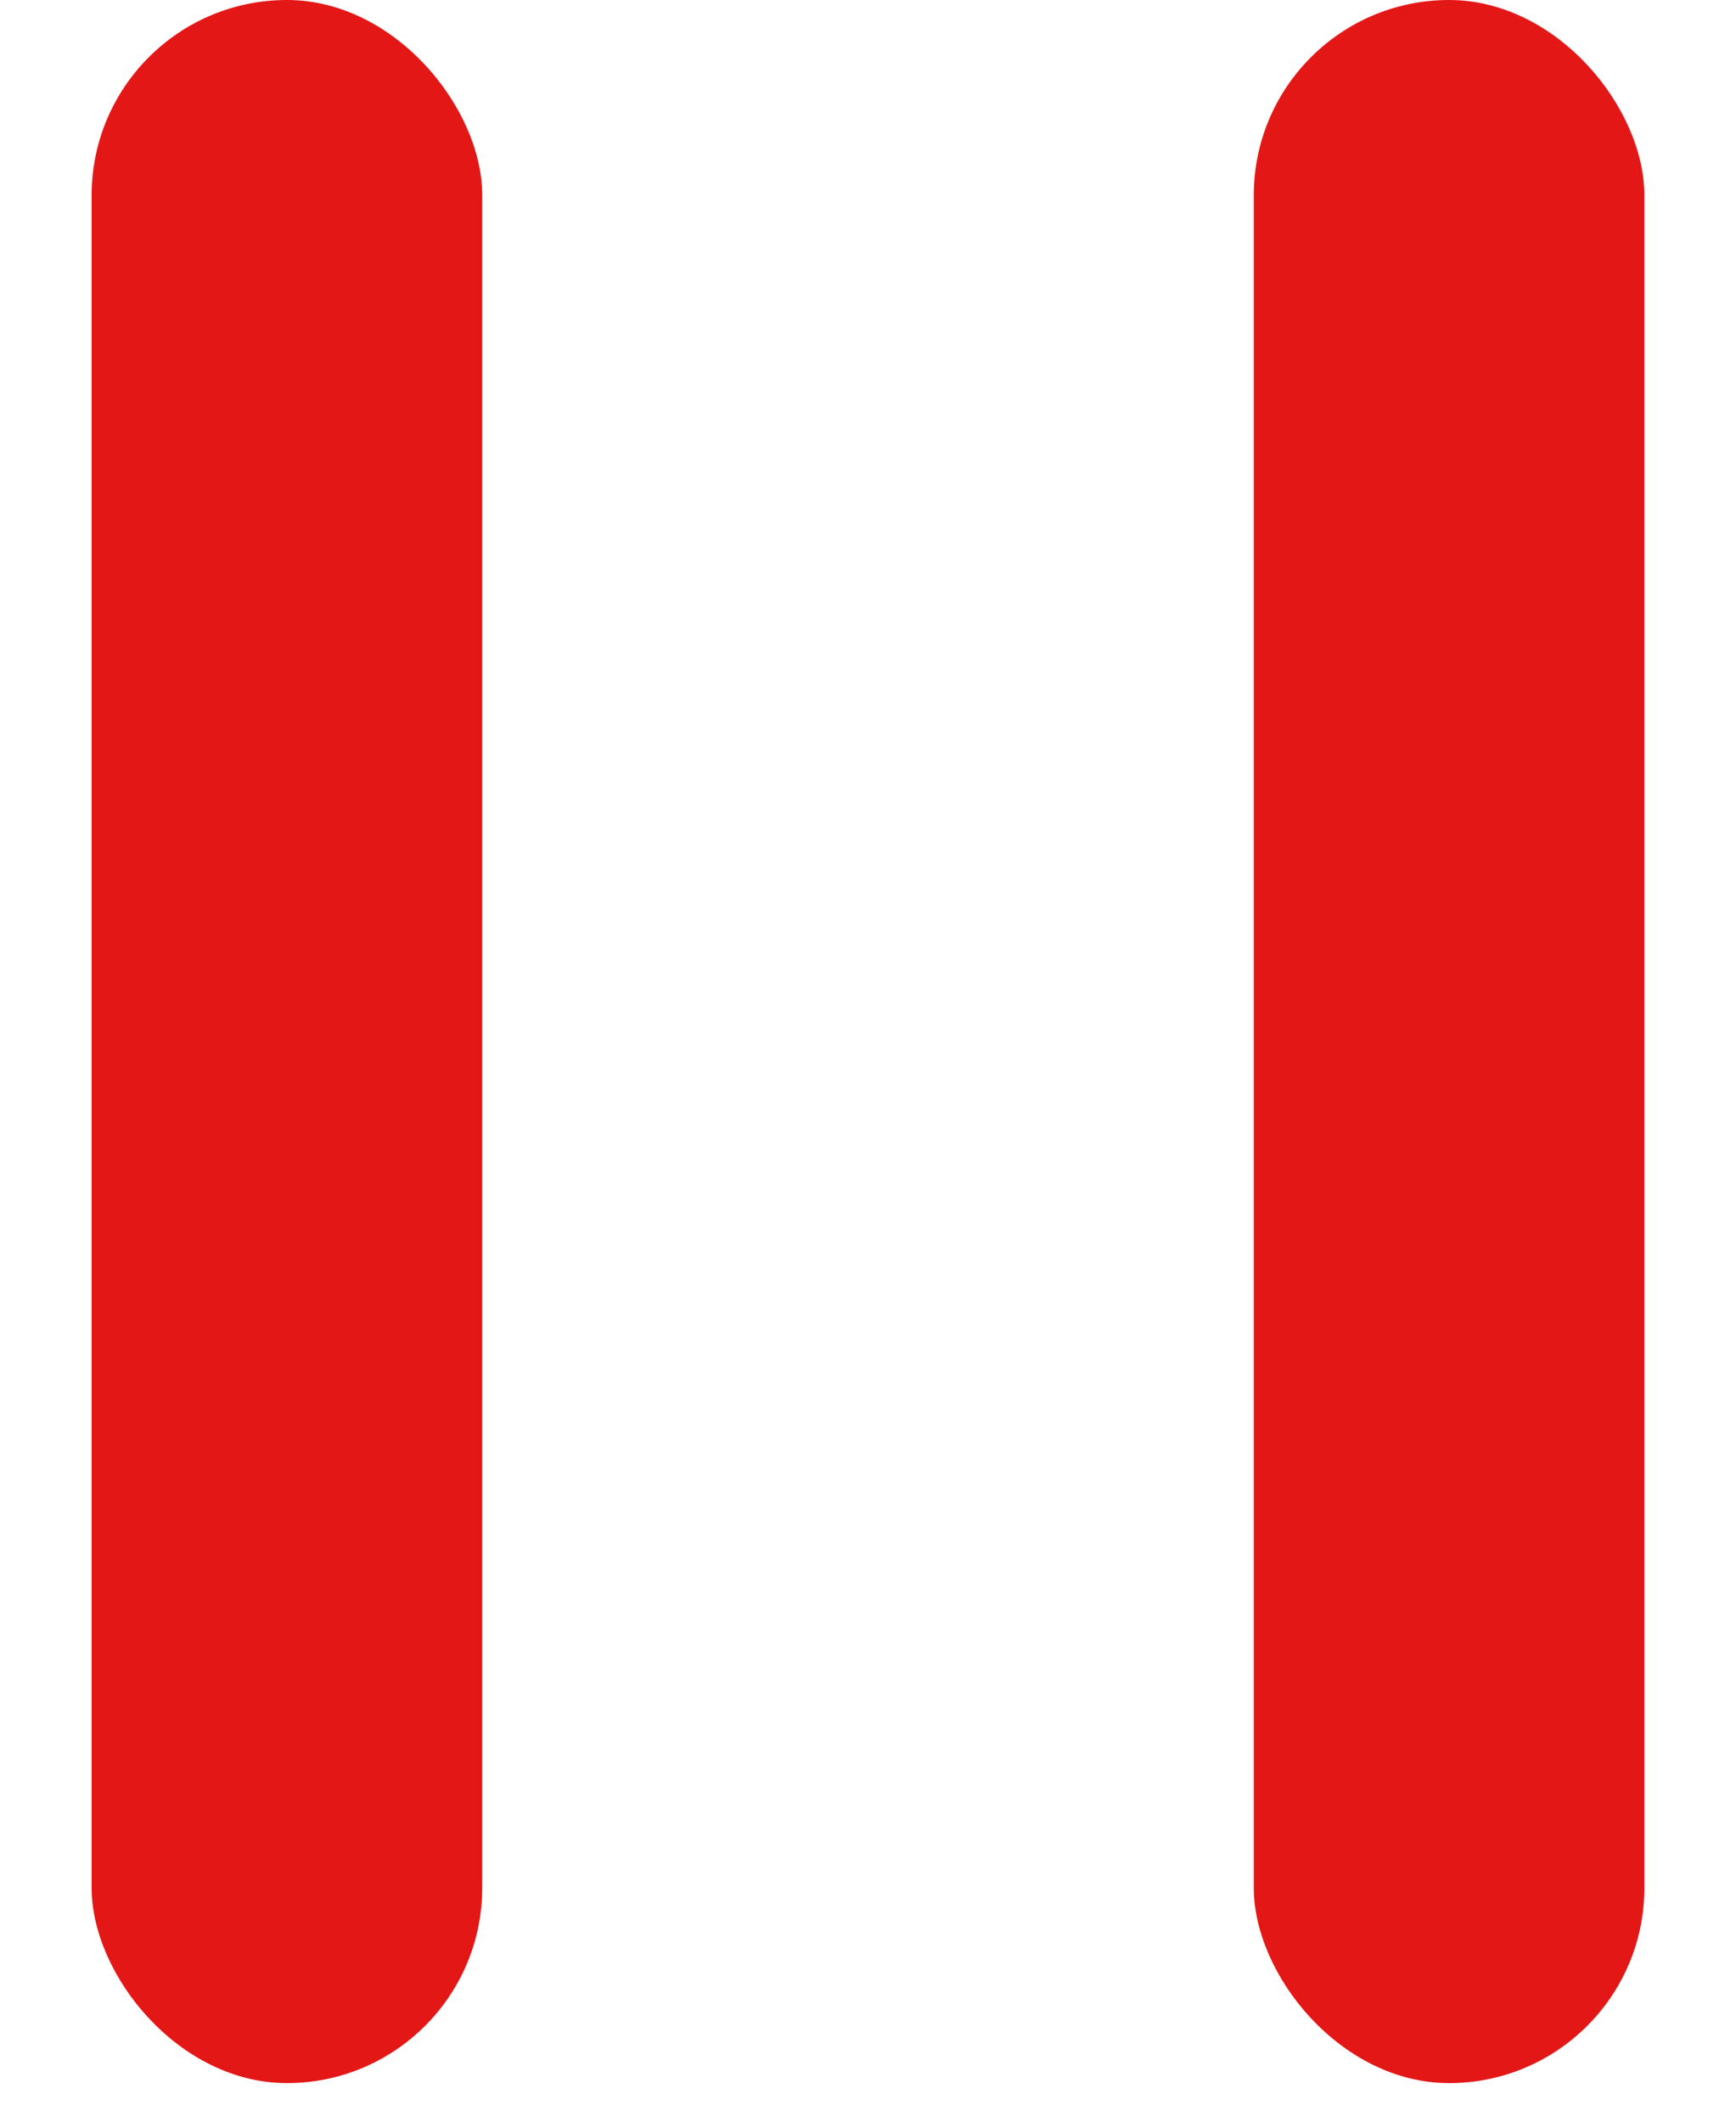 <svg width="18" height="22" viewBox="0 0 18 22" fill="none" xmlns="http://www.w3.org/2000/svg">
<rect x="0.95" width="4.05" height="21.6" rx="2.025" fill="#E41717"/>
<rect x="13" width="4.05" height="21.6" rx="2.025" fill="#E41717"/>
</svg>

